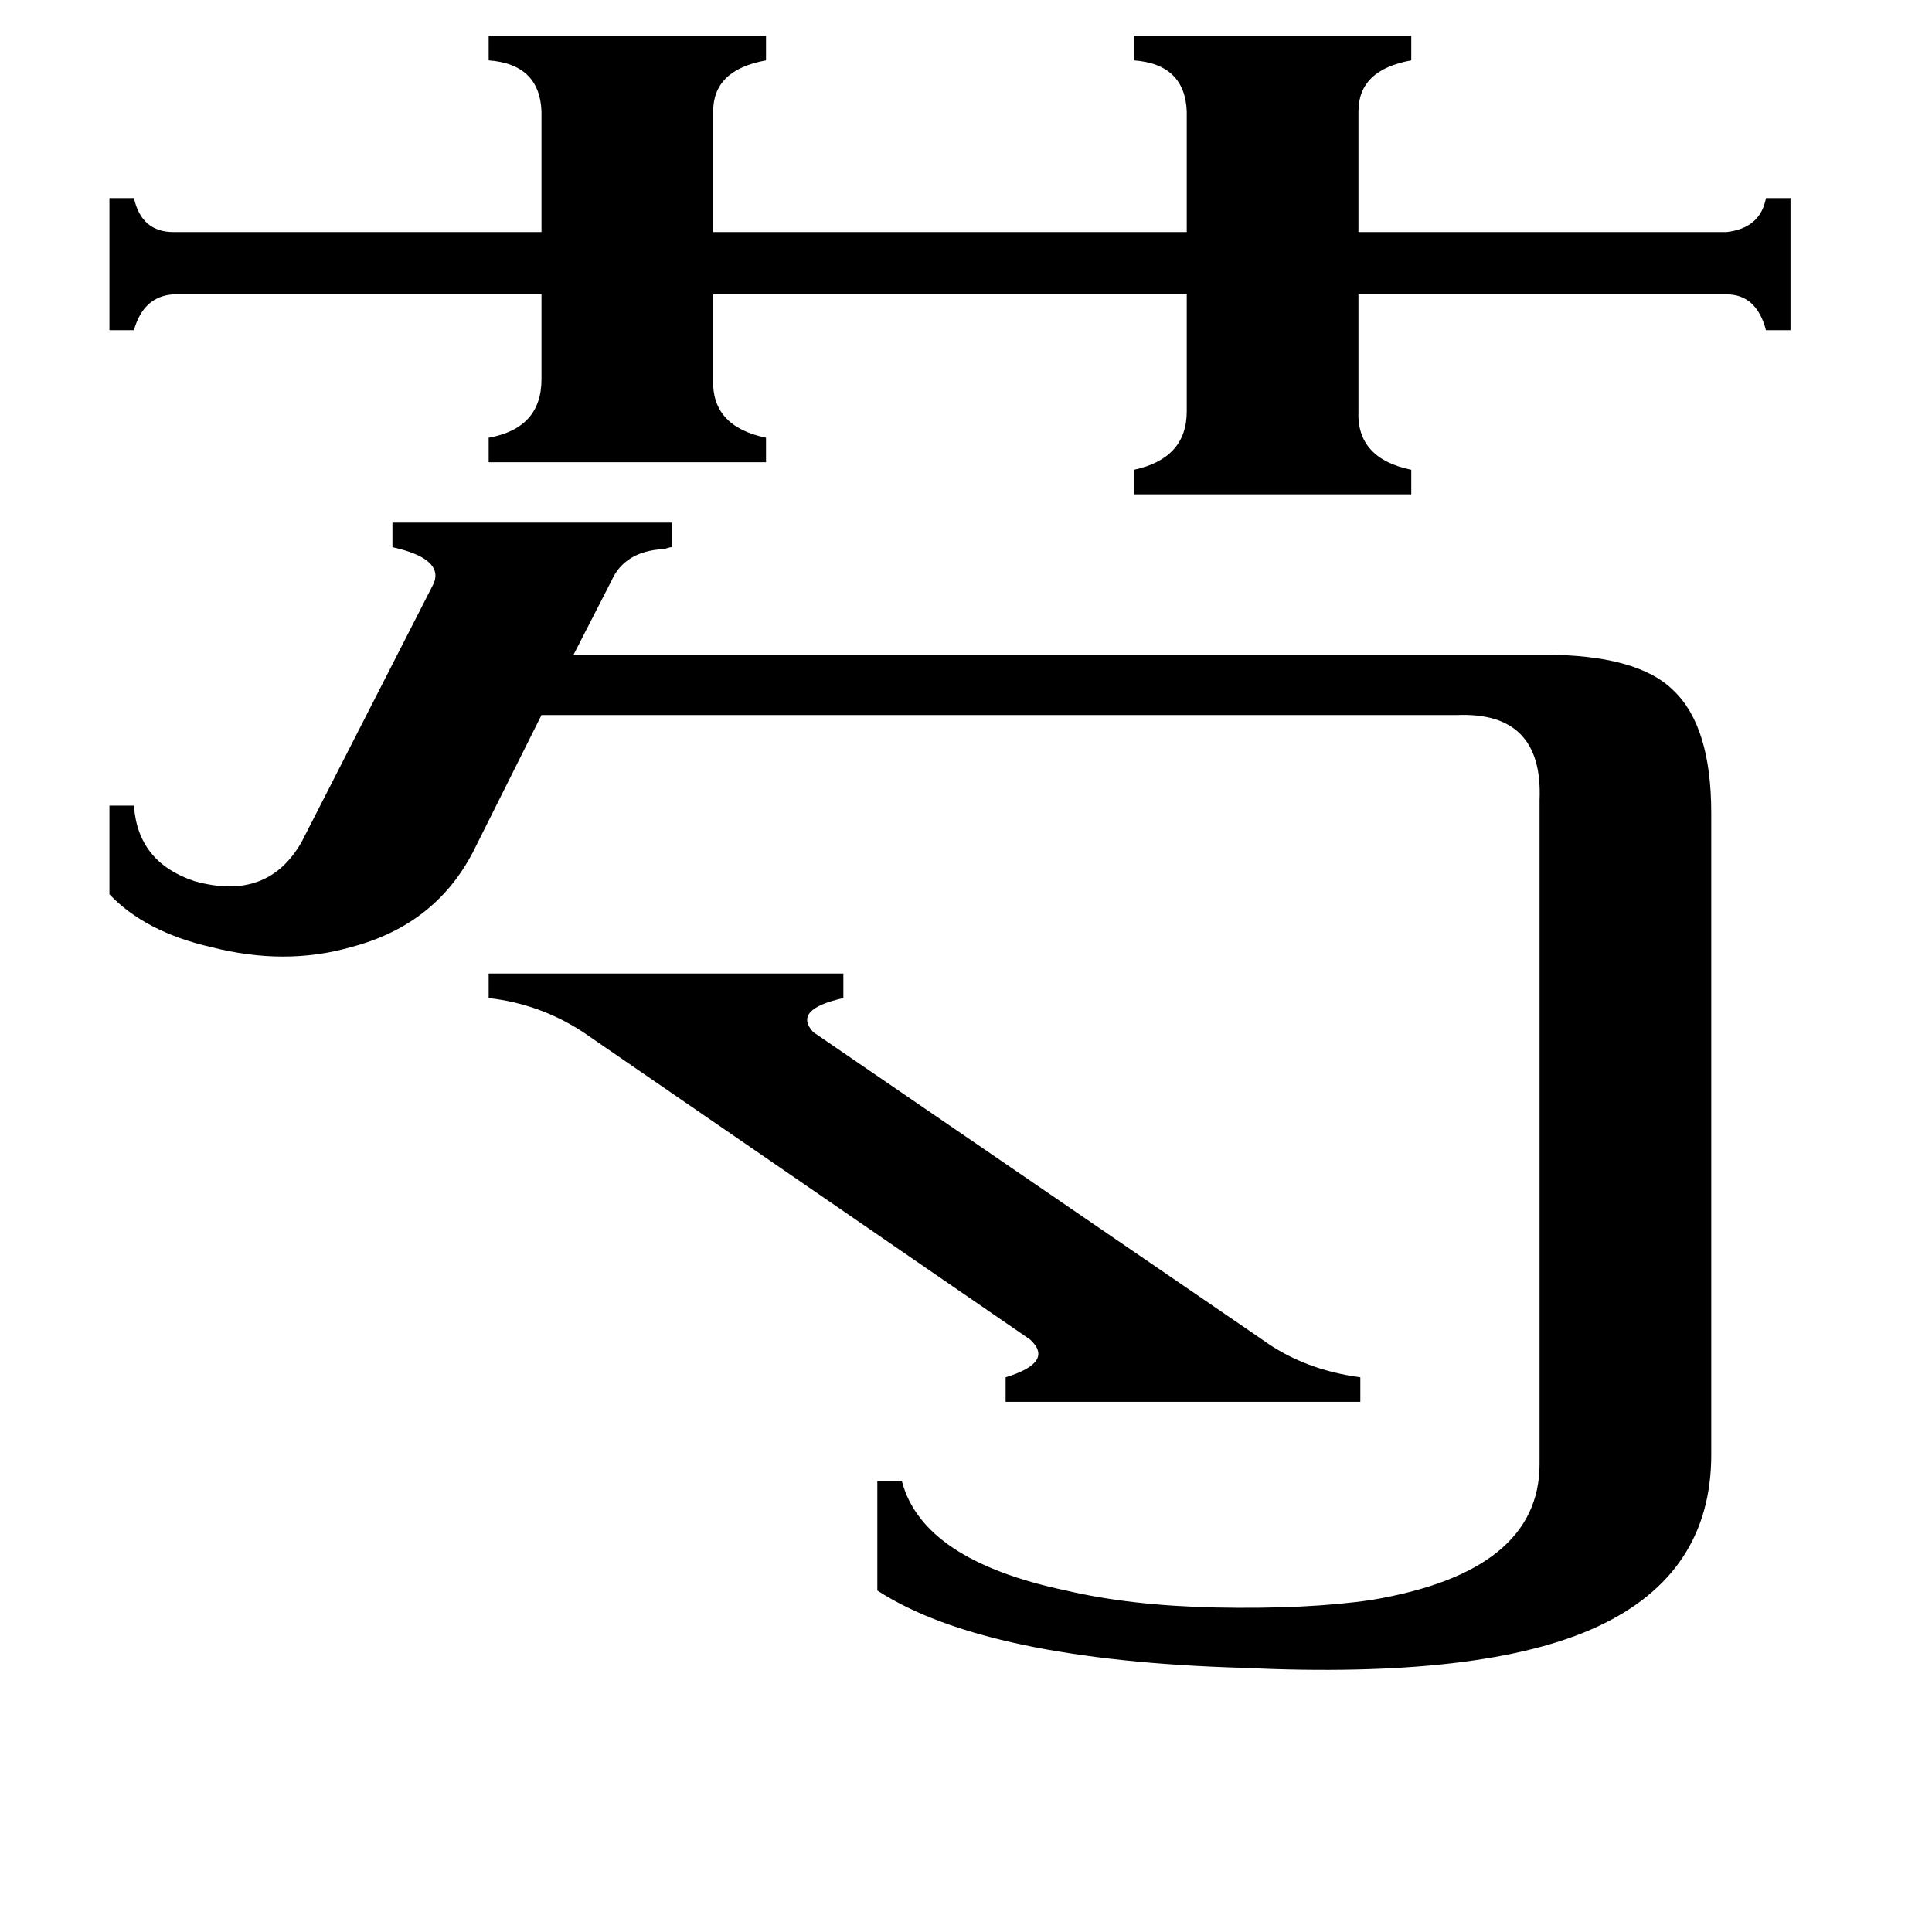 <svg xmlns="http://www.w3.org/2000/svg" viewBox="0 -800 1024 1024">
	<path fill="#000000" d="M669 -90Q691 -74 721 -70V-57H533V-70Q559 -78 546 -90L309 -253Q286 -268 259 -271V-284H447V-271Q420 -265 431 -253ZM259 -781H406V-768Q378 -763 378 -741V-677H629V-741Q628 -766 601 -768V-781H748V-768Q720 -763 720 -741V-677H915Q933 -679 936 -695H949V-625H936Q931 -644 915 -644H720V-582Q719 -557 748 -551V-538H601V-551Q629 -557 629 -582V-644H378V-599Q377 -574 406 -568V-555H259V-568Q287 -573 287 -599V-644H92Q76 -643 71 -625H58V-695H71Q75 -677 92 -677H287V-741Q286 -766 259 -768ZM58 -373H71Q73 -343 103 -333Q142 -322 160 -354L230 -491Q235 -504 208 -510V-523H356V-510Q355 -510 352 -509Q331 -508 324 -492L304 -453H818Q868 -453 887 -434Q907 -415 907 -369V-29Q907 34 847 62Q787 90 659 84Q522 80 465 43V-15H478Q489 27 565 43Q599 51 644 52Q693 53 727 48Q816 33 816 -24V-376Q818 -423 772 -421H287L252 -351Q232 -310 186 -298Q151 -288 112 -298Q77 -306 58 -326Z"/>
</svg>